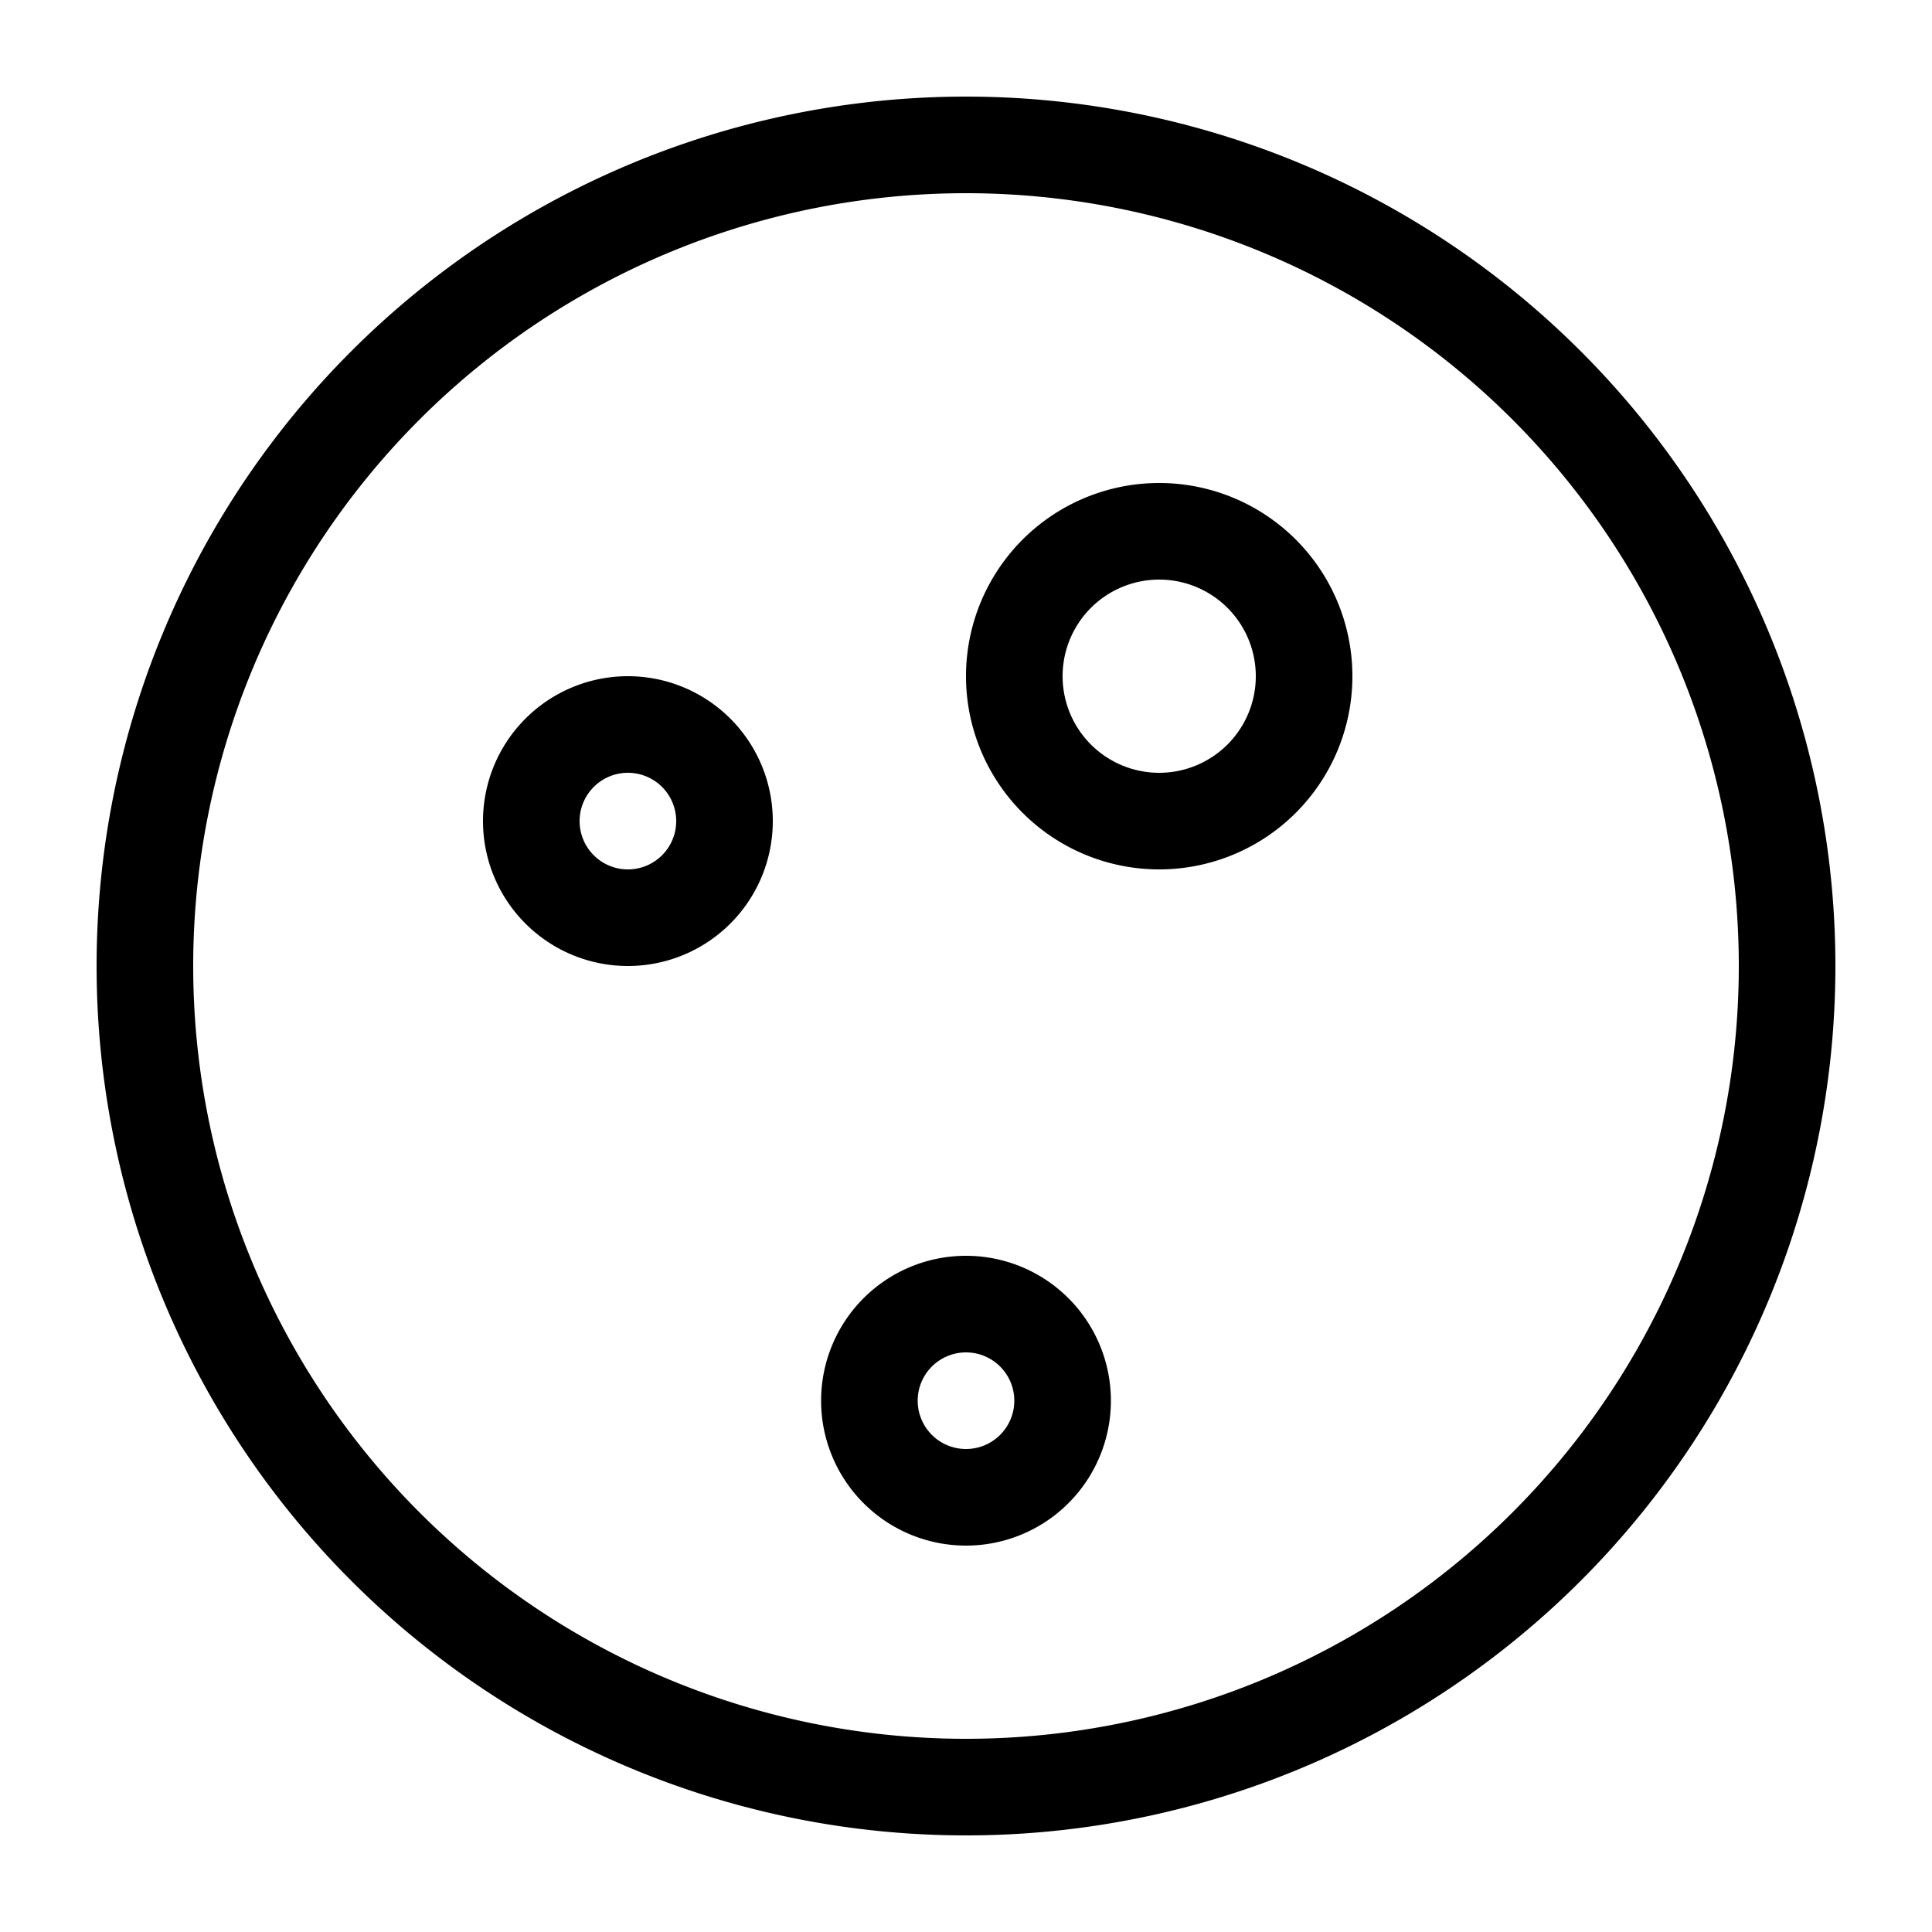 <?xml version="1.0" encoding="UTF-8" standalone="no"?>
<svg
   xmlns:dc="http://purl.org/dc/elements/1.1/"
   xmlns:cc="http://creativecommons.org/ns#"
   xmlns:rdf="http://www.w3.org/1999/02/22-rdf-syntax-ns#"
   xmlns:svg="http://www.w3.org/2000/svg"
   xmlns="http://www.w3.org/2000/svg"
   xmlns:sodipodi="http://sodipodi.sourceforge.net/DTD/sodipodi-0.dtd"
   xmlns:inkscape="http://www.inkscape.org/namespaces/inkscape"
   sodipodi:docname="cookie.svg"
   inkscape:version="1.0.1 (3bc2e813f5, 2020-09-07)"
   id="svg836"
   version="1.1"
   viewBox="0 0 20 20"
   height="20"
   width="20">
  <title
     id="title5097">base</title>
  <defs
     id="defs830" />
  <sodipodi:namedview
     inkscape:document-rotation="0"
     inkscape:window-maximized="1"
     inkscape:window-y="-6"
     inkscape:window-x="58"
     inkscape:window-height="890"
     inkscape:window-width="1303"
     inkscape:guide-bbox="true"
     showguides="true"
     units="px"
     showgrid="true"
     inkscape:current-layer="svg836"
     inkscape:document-units="px"
     inkscape:cy="-1.3195645"
     inkscape:cx="-9.5024783"
     inkscape:zoom="8.131728"
     inkscape:pageshadow="2"
     inkscape:pageopacity="0.0"
     borderopacity="1.0"
     bordercolor="#666666"
     pagecolor="#ffffff"
     id="base">
    <inkscape:grid
       enabled="true"
       id="grid1384"
       type="xygrid" />
    <sodipodi:guide
       inkscape:locked="false"
       id="guide5089"
       orientation="0,1"
       position="3,19" />
    <sodipodi:guide
       inkscape:locked="false"
       id="guide5091"
       orientation="0,1"
       position="7,1" />
    <sodipodi:guide
       inkscape:locked="false"
       id="guide5093"
       orientation="1,0"
       position="1,21" />
    <sodipodi:guide
       inkscape:locked="false"
       id="guide5095"
       orientation="1,0"
       position="19,20" />
  </sodipodi:namedview>
  <path
     id="path851"
     style="opacity:0.999;fill:none;stroke:#000000;stroke-linecap:round;stroke-linejoin:round;paint-order:fill markers stroke"
     d="M 18.5,10 A 8.5,8.5 0 0 1 10,18.5 8.5,8.5 0 0 1 1.5,10 8.5,8.5 0 0 1 10,1.5 8.5,8.5 0 0 1 18.5,10 Z" />
  <path
     id="circle853"
     style="opacity:0.999;fill:none;stroke:#000000;stroke-width:1;stroke-linecap:round;stroke-linejoin:round;paint-order:fill markers stroke"
     d="M 13.5,7 A 1.5,1.5 0 0 1 12,8.5 1.5,1.5 0 0 1 10.5,7 1.5,1.5 0 0 1 12,5.5 1.5,1.5 0 0 1 13.5,7 Z"
     class="fill" />
  <path
     id="circle869"
     style="opacity:0.999;fill:none;stroke:#000000;stroke-width:1;stroke-linecap:round;stroke-linejoin:round;paint-order:fill markers stroke"
     d="M 11,14.5 A 1,1 0 0 1 10,15.5 1,1 0 0 1 9,14.5 1,1 0 0 1 10,13.5 1,1 0 0 1 11,14.5 Z"
     class="fill" />
  <path
     id="circle871"
     style="opacity:0.999;fill:none;stroke:#000000;stroke-width:1;stroke-linecap:round;stroke-linejoin:round;paint-order:fill markers stroke"
     d="M 7.5,8.5 A 1,1 0 0 1 6.5,9.5 1,1 0 0 1 5.5,8.5 1,1 0 0 1 6.5,7.5 1,1 0 0 1 7.5,8.5 Z"
     class="fill" />
</svg>

